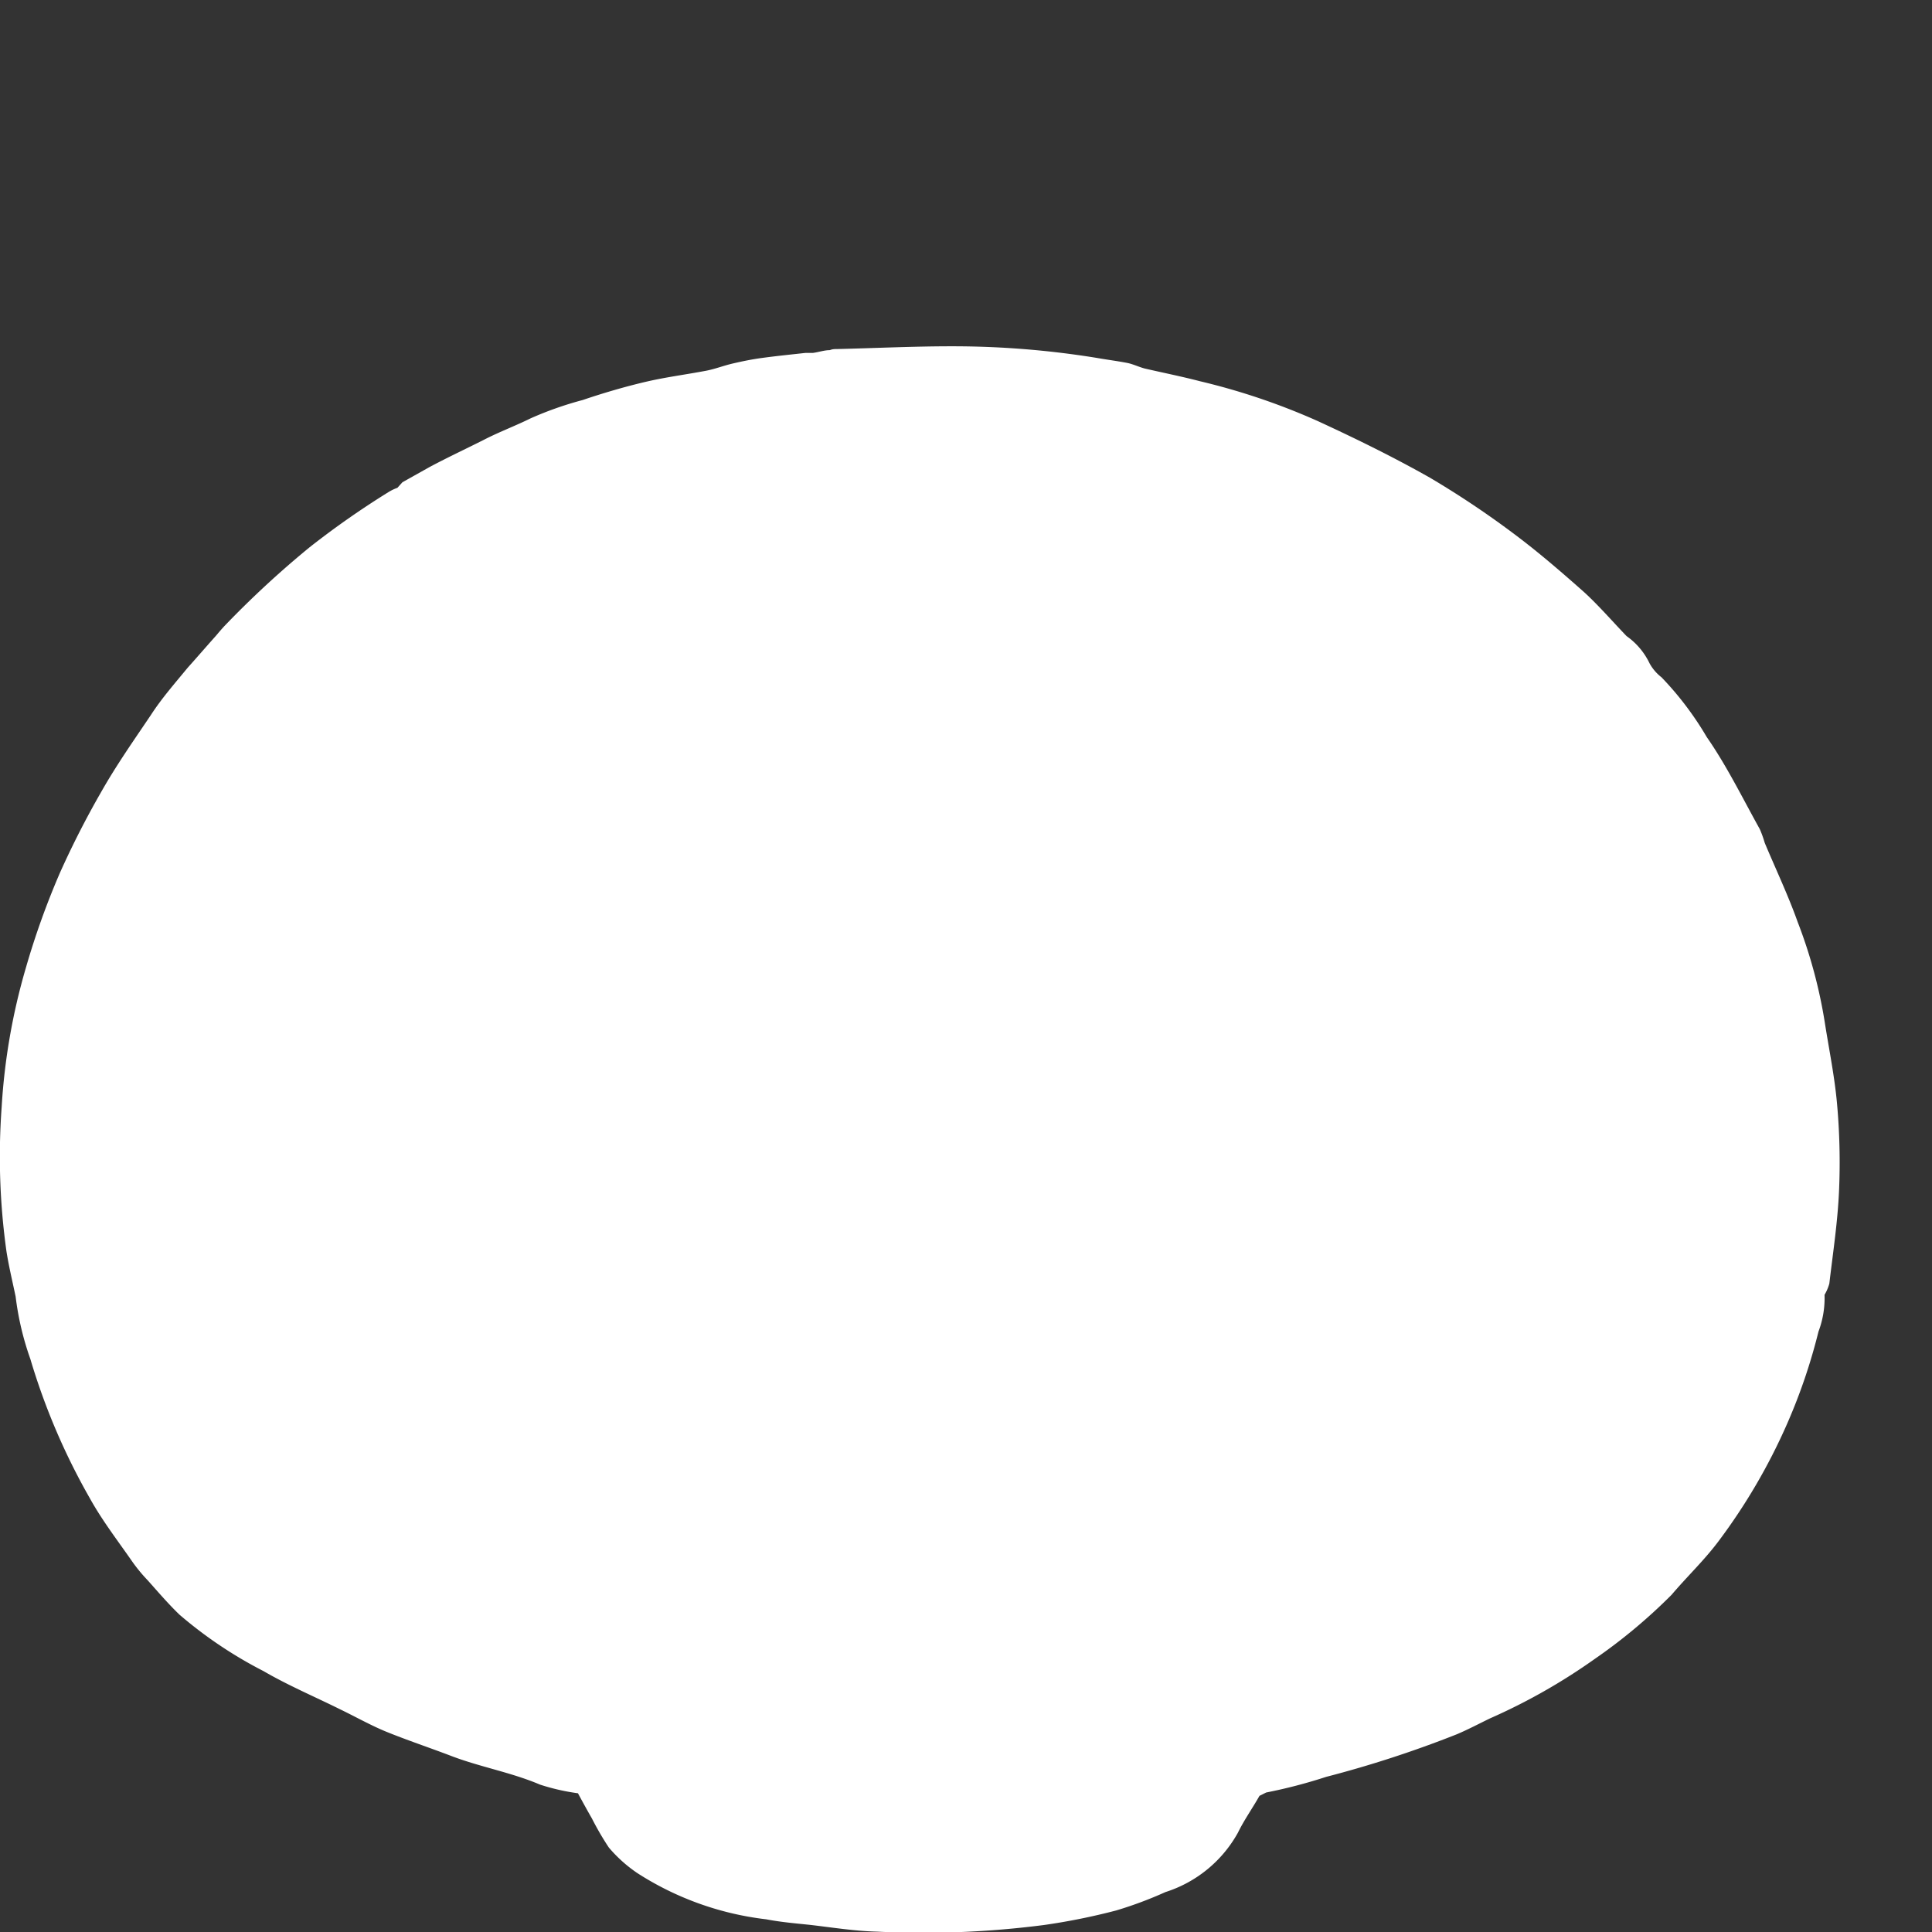 <svg id="Layer_1" data-name="Layer 1" xmlns="http://www.w3.org/2000/svg" viewBox="0 0 105 105"><rect x="0" y="0" width="105" height="105" fill="#333333" stroke="none"/><title>icon_empty</title><path d="M99.84,60c-.13-1.47-.43-2.93-.66-4.39a26.76,26.76,0,0,0-1.48-5.5c-.52-1.46-1.19-2.87-1.79-4.3a6.06,6.06,0,0,0-.27-.75c-.94-1.69-1.79-3.43-2.88-5a17.36,17.36,0,0,0-2.46-3.25,2.44,2.44,0,0,1-.65-.76,3.83,3.83,0,0,0-1.25-1.48c-.77-.8-1.5-1.65-2.32-2.4-1.13-1-2.28-2-3.5-2.93a50,50,0,0,0-4.87-3.28c-2-1.13-4-2.11-6.08-3.07a36.1,36.1,0,0,0-6.41-2.17c-1-.26-2-.46-3-.69-.31-.08-.61-.23-.93-.3-.56-.11-1.13-.18-1.69-.28a48.9,48.9,0,0,0-7.92-.63c-2,0-4.11.1-6.17.15-.14,0-.27,0-.41.06-.3,0-.61.11-.92.15-.13,0-.27,0-.4,0-.81.09-1.61.17-2.41.28-.51.07-1,.17-1.52.29s-.94.29-1.43.39c-1.09.21-2.2.35-3.28.6s-2.33.61-3.47,1a18.79,18.79,0,0,0-2.84,1c-.79.39-1.61.7-2.39,1.09-1,.51-2.06,1-3.09,1.55l-1.48.83-.27.3a2.65,2.65,0,0,0-.48.23,46.93,46.93,0,0,0-4.29,3A52.39,52.39,0,0,0,12.22,34c-.17.18-.33.37-.49.56-.51.57-1,1.14-1.53,1.73-.69.84-1.42,1.67-2,2.57-.93,1.38-1.88,2.73-2.7,4.18a49,49,0,0,0-2.24,4.39A42.87,42.87,0,0,0,1.4,52.62,34,34,0,0,0,.09,60.17,37.09,37.09,0,0,0,.35,68c.13.83.33,1.65.5,2.47a15.78,15.78,0,0,0,.8,3.39,35.76,35.76,0,0,0,3.24,7.58c.67,1.21,1.53,2.32,2.32,3.46a8.81,8.81,0,0,0,.83,1c.56.63,1.11,1.27,1.71,1.85a23.29,23.29,0,0,0,4.57,3.07c1.34.78,2.78,1.39,4.17,2.08.83.4,1.64.86,2.49,1.21,1.18.48,2.39.88,3.59,1.34,1.56.59,3.23.88,4.78,1.54a11.64,11.64,0,0,0,2.06.47h0c.25.46.5.92.76,1.37a15.49,15.49,0,0,0,.92,1.58,7.63,7.63,0,0,0,1.55,1.39,16.45,16.45,0,0,0,7,2.51c.78.15,1.58.22,2.36.3,1.22.14,2.44.34,3.66.37a51.08,51.08,0,0,0,9.08-.36,34.87,34.87,0,0,0,3.92-.79,21.6,21.6,0,0,0,2.68-1,6.89,6.89,0,0,0,3.94-3.23c.33-.68.78-1.31,1.17-2l.36-.18a27.87,27.87,0,0,0,3.26-.85,60.49,60.49,0,0,0,7.09-2.31c.62-.26,1.22-.58,1.82-.87a32.31,32.31,0,0,0,5.69-3.23,29.64,29.64,0,0,0,4.18-3.49c.85-1,1.75-1.85,2.52-2.87a32.1,32.1,0,0,0,3.76-6.43,31,31,0,0,0,1.7-5,5.16,5.16,0,0,0,.33-2,2.49,2.49,0,0,0,.26-.61c.2-1.7.46-3.39.53-5.1A35.59,35.59,0,0,0,99.84,60Z" fill="#fff"/></svg>